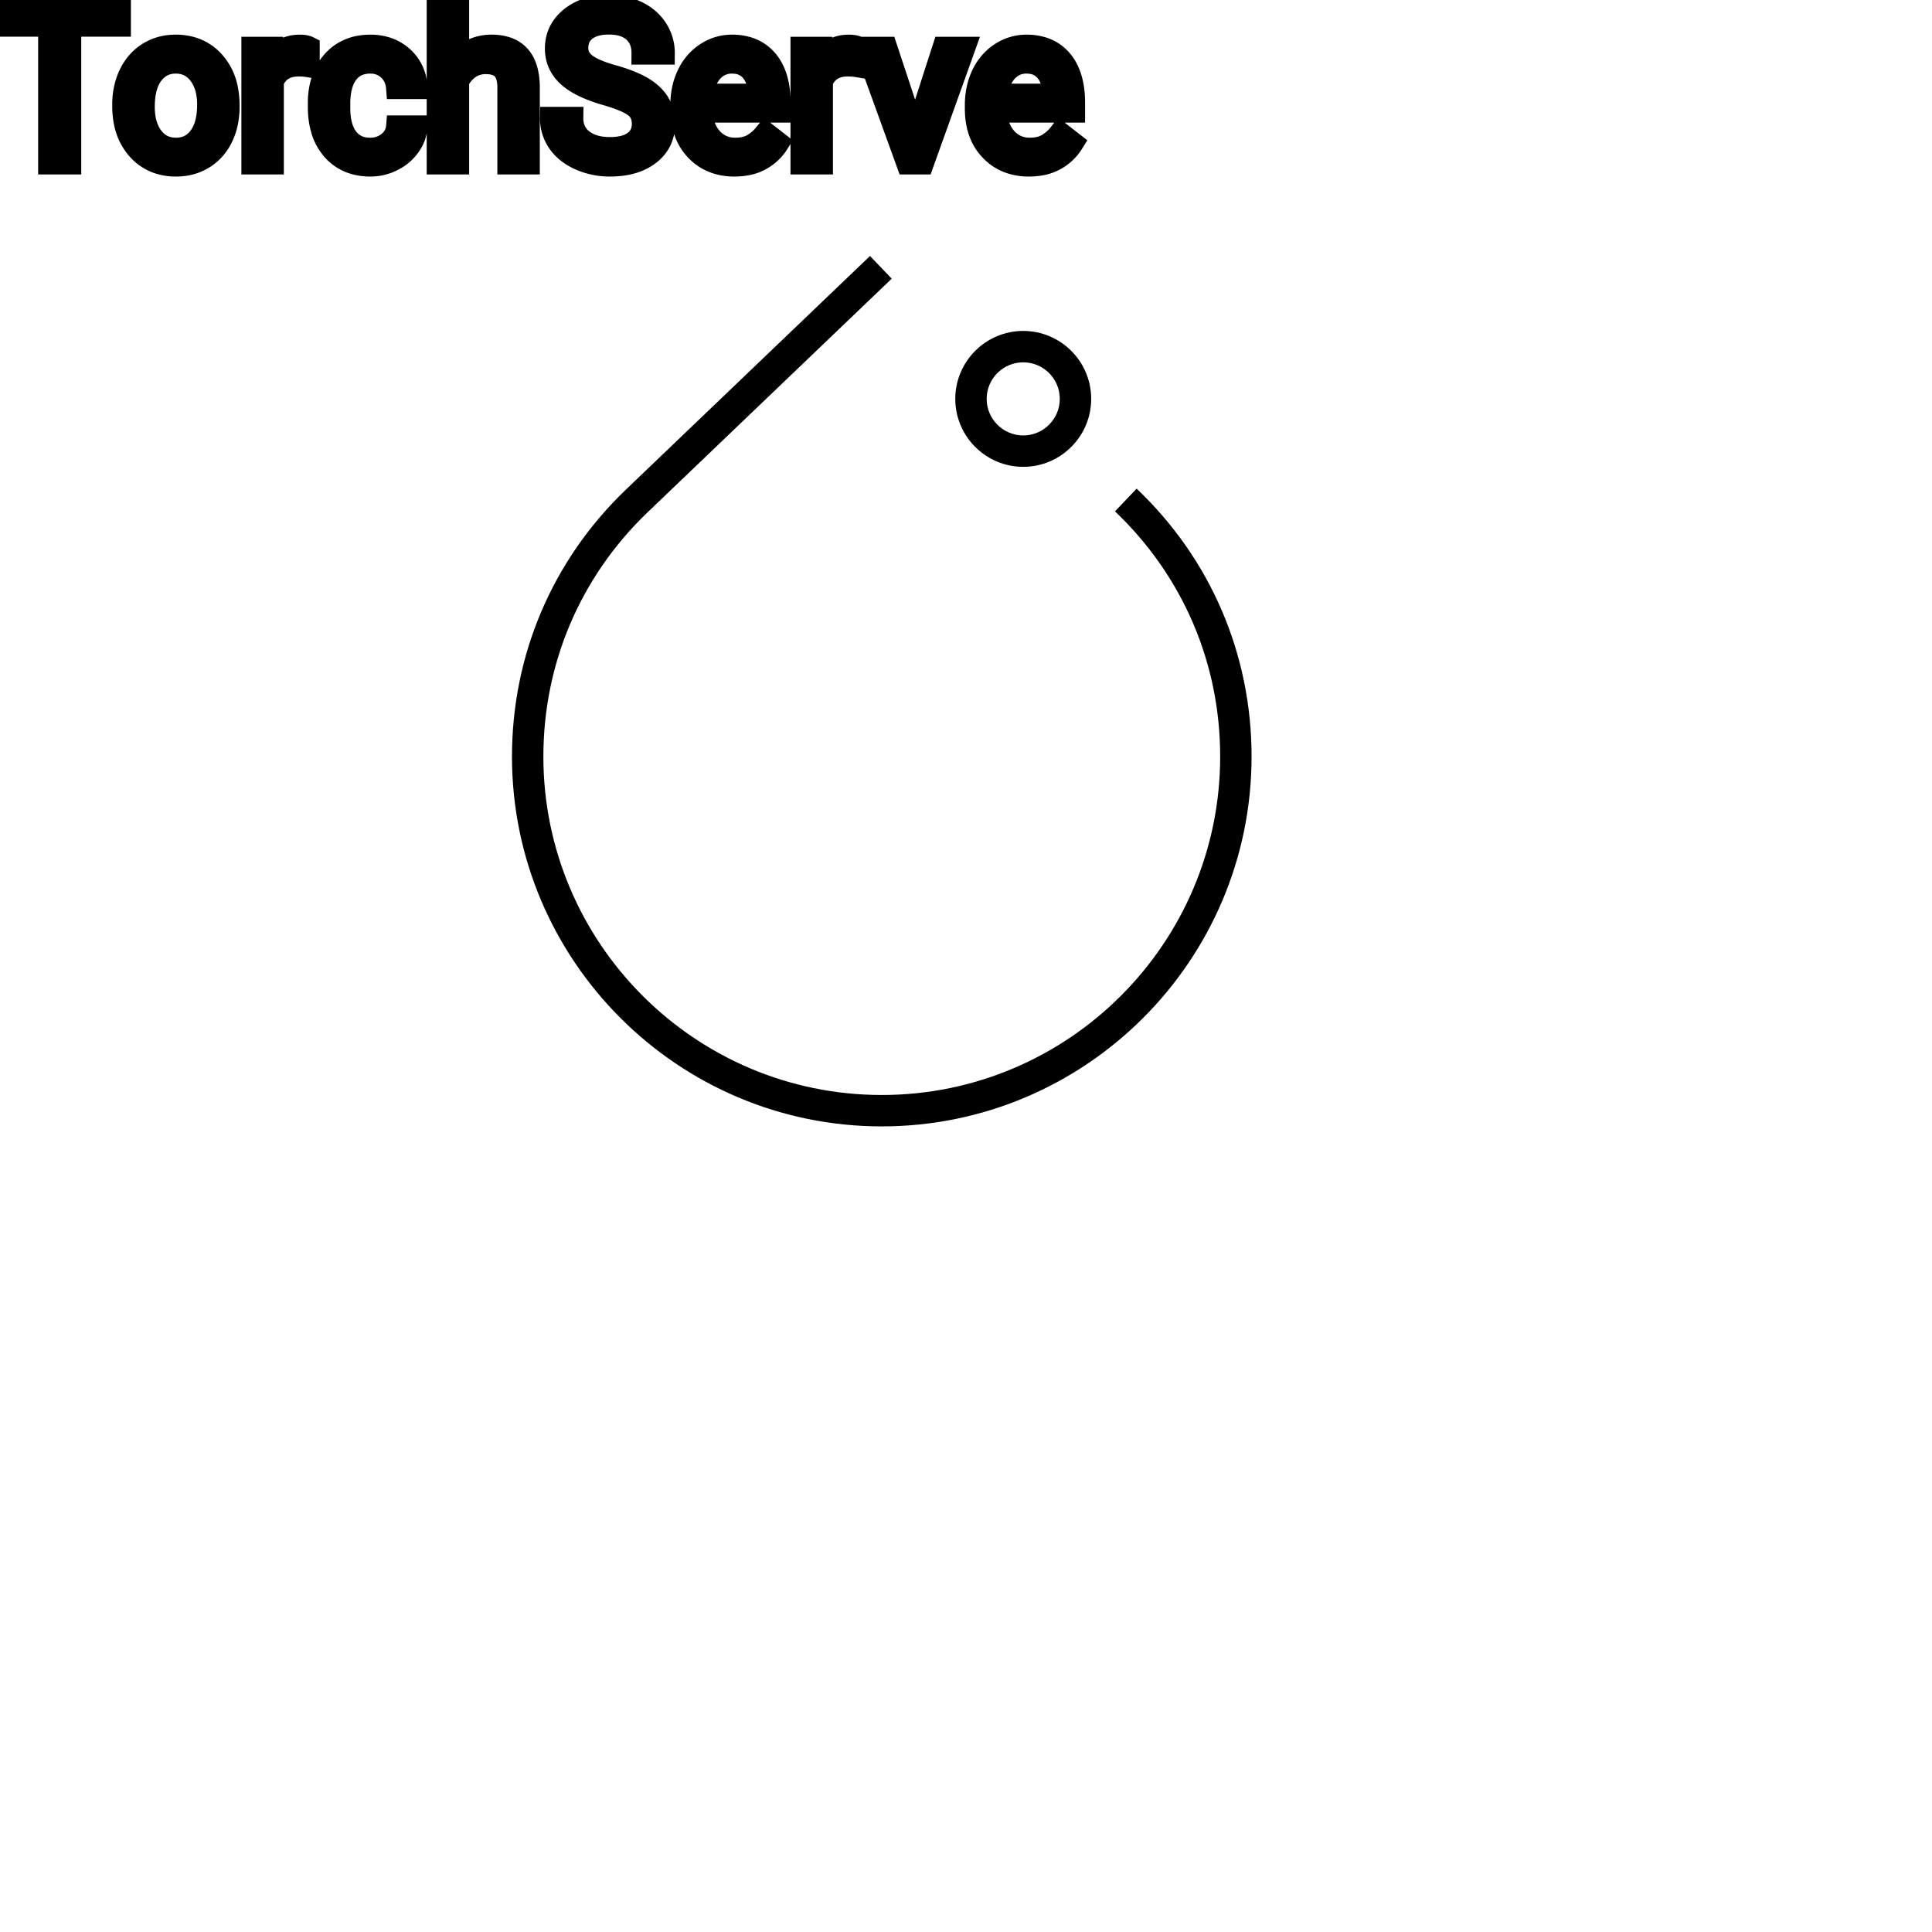 <?xml version="1.0" encoding="UTF-8"?>
<svg width="80px" height="80px" viewBox="0 0 80 80" version="1.1" xmlns="http://www.w3.org/2000/svg" xmlns:xlink="http://www.w3.org/1999/xlink">
    <title>Icon-Architecture/64/Arch_TorchServe_64</title>
    
    <g id="Icon-Architecture/64/Arch_TorchServe_64" stroke="none" stroke-width="1" fill="none" fill-rule="evenodd">
        
        <g id="Icon-Service/64/TorchServe_64" transform="translate(16, 8), scale(.65)" fill="#000000">
            <path d="M38.24,13.103 C38.24,14.387 39.285,15.432 40.569,15.432 C41.853,15.432 42.898,14.387 42.898,13.103 C42.898,11.819 41.853,10.774 40.569,10.774 C39.285,10.774 38.24,11.819 38.24,13.103 M36.24,13.103 C36.24,10.716 38.182,8.774 40.569,8.774 C42.956,8.774 44.898,10.716 44.898,13.103 C44.898,15.49 42.956,17.432 40.569,17.432 C38.182,17.432 36.24,15.49 36.24,13.103 M55.115,35.89 C55.115,48.88 44.547,59.448 31.557,59.448 C18.568,59.448 8,48.88 8,35.89 C8,29.441 10.555,23.422 15.196,18.941 L30.808,4 L32.191,5.445 L16.582,20.383 C12.339,24.48 10,29.989 10,35.89 C10,47.777 19.671,57.448 31.557,57.448 C43.444,57.448 53.115,47.777 53.115,35.89 C53.115,29.928 50.735,24.38 46.414,20.269 L47.793,18.82 C52.514,23.312 55.115,29.374 55.115,35.89" id="TorchServe-Icon_64_Squid"></path>
        </g>
    </g><g transform="translate(13vw, 80vh)" id="svgGroup" stroke-linecap="round" fill-rule="evenodd" font-size="9pt" stroke="#000" stroke-width="0.25mm" fill="#000" style="stroke:#000;stroke-width:0.25mm;fill:#000"><path d="M 27.47 2.202 L 26.622 2.202 A 1.466 1.466 0 0 0 26.572 1.809 A 1.066 1.066 0 0 0 26.253 1.29 A 1.211 1.211 0 0 0 25.783 1.033 Q 25.532 0.958 25.211 0.958 A 2.286 2.286 0 0 0 24.831 0.988 Q 24.63 1.022 24.467 1.095 A 1.101 1.101 0 0 0 24.238 1.233 A 0.892 0.892 0 0 0 23.893 1.887 A 1.267 1.267 0 0 0 23.889 1.995 A 0.806 0.806 0 0 0 24.156 2.6 A 1.134 1.134 0 0 0 24.22 2.656 A 1.562 1.562 0 0 0 24.459 2.813 Q 24.789 2.993 25.35 3.151 A 8.228 8.228 0 0 1 25.814 3.295 Q 26.049 3.377 26.244 3.464 A 3.297 3.297 0 0 1 26.598 3.645 A 2.342 2.342 0 0 1 26.937 3.889 Q 27.127 4.056 27.249 4.248 A 1.45 1.45 0 0 1 27.266 4.276 A 1.498 1.498 0 0 1 27.462 4.832 A 1.948 1.948 0 0 1 27.483 5.124 A 1.606 1.606 0 0 1 27.361 5.76 Q 27.216 6.101 26.898 6.354 A 1.886 1.886 0 0 1 26.877 6.37 Q 26.271 6.838 25.255 6.838 A 3.023 3.023 0 0 1 24.115 6.623 A 2.917 2.917 0 0 1 24.025 6.585 A 2.383 2.383 0 0 1 23.547 6.307 A 1.874 1.874 0 0 1 23.144 5.893 A 1.689 1.689 0 0 1 22.834 4.896 L 23.682 4.896 A 1.261 1.261 0 0 0 23.751 5.323 A 1.074 1.074 0 0 0 24.111 5.812 Q 24.495 6.113 25.111 6.144 A 2.87 2.87 0 0 0 25.255 6.148 A 2.628 2.628 0 0 0 25.642 6.121 Q 25.838 6.092 25.998 6.031 A 1.129 1.129 0 0 0 26.279 5.875 Q 26.635 5.603 26.635 5.133 A 1.074 1.074 0 0 0 26.593 4.822 A 0.816 0.816 0 0 0 26.306 4.406 Q 25.976 4.148 25.11 3.898 Q 24.025 3.586 23.531 3.131 Q 23.036 2.676 23.036 2.008 Q 23.036 1.252 23.64 0.758 A 2.121 2.121 0 0 1 24.531 0.335 A 3.087 3.087 0 0 1 25.211 0.264 A 2.913 2.913 0 0 1 25.871 0.336 A 2.372 2.372 0 0 1 26.387 0.519 A 2.051 2.051 0 0 1 26.918 0.889 A 1.834 1.834 0 0 1 27.187 1.222 A 1.798 1.798 0 0 1 27.47 2.202 Z M 18.954 0 L 18.954 2.571 A 1.767 1.767 0 0 1 19.62 2.053 A 1.832 1.832 0 0 1 20.36 1.907 A 1.905 1.905 0 0 1 20.993 2.004 Q 21.835 2.3 21.878 3.506 A 3.668 3.668 0 0 1 21.88 3.608 L 21.88 6.75 L 21.067 6.75 L 21.067 3.604 A 1.837 1.837 0 0 0 21.045 3.324 Q 20.995 3.017 20.832 2.843 Q 20.646 2.645 20.293 2.606 A 1.66 1.66 0 0 0 20.114 2.597 A 1.253 1.253 0 0 0 19.699 2.664 A 1.123 1.123 0 0 0 19.419 2.808 A 1.432 1.432 0 0 0 18.954 3.362 L 18.954 6.75 L 18.141 6.75 L 18.141 0 L 18.954 0 Z M 16.458 5.251 L 17.227 5.251 A 1.432 1.432 0 0 1 17.027 5.901 A 1.772 1.772 0 0 1 16.945 6.029 A 1.828 1.828 0 0 1 16.336 6.574 A 2.169 2.169 0 0 1 16.253 6.618 A 1.997 1.997 0 0 1 15.337 6.838 A 2.346 2.346 0 0 1 14.64 6.739 A 1.839 1.839 0 0 1 13.792 6.19 A 2.171 2.171 0 0 1 13.329 5.31 Q 13.219 4.909 13.219 4.417 L 13.219 4.28 A 3.24 3.24 0 0 1 13.282 3.624 A 2.57 2.57 0 0 1 13.474 3.045 A 2.008 2.008 0 0 1 13.913 2.431 A 1.892 1.892 0 0 1 14.205 2.206 A 1.943 1.943 0 0 1 14.962 1.934 A 2.529 2.529 0 0 1 15.333 1.907 A 2.196 2.196 0 0 1 15.981 1.999 A 1.786 1.786 0 0 1 16.662 2.386 A 1.693 1.693 0 0 1 17.22 3.535 A 2.239 2.239 0 0 1 17.227 3.63 L 16.458 3.63 Q 16.422 3.168 16.108 2.872 A 1.078 1.078 0 0 0 15.379 2.576 A 1.402 1.402 0 0 0 15.333 2.575 A 1.374 1.374 0 0 0 14.911 2.637 A 1.081 1.081 0 0 0 14.372 3.021 A 1.469 1.469 0 0 0 14.146 3.468 Q 14.08 3.674 14.052 3.923 A 3.514 3.514 0 0 0 14.032 4.311 L 14.032 4.465 Q 14.032 5.287 14.37 5.73 A 1.1 1.1 0 0 0 15.157 6.165 A 1.611 1.611 0 0 0 15.337 6.174 A 1.171 1.171 0 0 0 16.097 5.911 A 1.007 1.007 0 0 0 16.341 5.629 A 0.914 0.914 0 0 0 16.458 5.251 Z M 4.948 0.352 L 4.948 1.046 L 2.892 1.046 L 2.892 6.75 L 2.052 6.75 L 2.052 1.046 L 0 1.046 L 0 0.352 L 4.948 0.352 Z M 28.23 4.504 L 28.23 4.355 A 3.17 3.17 0 0 1 28.307 3.646 A 2.581 2.581 0 0 1 28.501 3.092 A 2.191 2.191 0 0 1 28.948 2.466 A 2.033 2.033 0 0 1 29.257 2.221 Q 29.742 1.907 30.309 1.907 A 2.254 2.254 0 0 1 30.922 1.986 A 1.639 1.639 0 0 1 31.75 2.518 Q 32.265 3.129 32.265 4.267 L 32.265 4.605 L 29.043 4.605 A 2.111 2.111 0 0 0 29.115 5.114 A 1.516 1.516 0 0 0 29.454 5.741 A 1.282 1.282 0 0 0 30.388 6.173 A 1.652 1.652 0 0 0 30.454 6.174 A 1.763 1.763 0 0 0 30.782 6.145 Q 31.006 6.103 31.184 5.999 A 1.827 1.827 0 0 0 31.692 5.551 A 2.068 2.068 0 0 0 31.707 5.533 L 32.203 5.919 A 1.926 1.926 0 0 1 30.803 6.811 A 2.749 2.749 0 0 1 30.41 6.838 A 2.394 2.394 0 0 1 29.659 6.725 A 1.974 1.974 0 0 1 28.837 6.203 Q 28.23 5.568 28.23 4.504 Z M 40.425 4.504 L 40.425 4.355 A 3.17 3.17 0 0 1 40.502 3.646 A 2.581 2.581 0 0 1 40.696 3.092 A 2.191 2.191 0 0 1 41.143 2.466 A 2.033 2.033 0 0 1 41.451 2.221 Q 41.937 1.907 42.504 1.907 A 2.254 2.254 0 0 1 43.117 1.986 A 1.639 1.639 0 0 1 43.945 2.518 Q 44.459 3.129 44.459 4.267 L 44.459 4.605 L 41.238 4.605 A 2.111 2.111 0 0 0 41.309 5.114 A 1.516 1.516 0 0 0 41.649 5.741 A 1.282 1.282 0 0 0 42.583 6.173 A 1.652 1.652 0 0 0 42.649 6.174 A 1.763 1.763 0 0 0 42.977 6.145 Q 43.201 6.103 43.378 5.999 A 1.827 1.827 0 0 0 43.887 5.551 A 2.068 2.068 0 0 0 43.901 5.533 L 44.398 5.919 A 1.926 1.926 0 0 1 42.998 6.811 A 2.749 2.749 0 0 1 42.605 6.838 A 2.394 2.394 0 0 1 41.854 6.725 A 1.974 1.974 0 0 1 41.032 6.203 Q 40.425 5.568 40.425 4.504 Z M 36.69 1.995 L 37.898 5.647 L 39.076 1.995 L 39.907 1.995 L 38.202 6.75 L 37.582 6.75 L 35.859 1.995 L 36.69 1.995 Z M 5.12 4.386 L 5.12 4.329 A 3.057 3.057 0 0 1 5.207 3.587 A 2.573 2.573 0 0 1 5.394 3.072 A 2.16 2.16 0 0 1 5.809 2.486 A 1.957 1.957 0 0 1 6.159 2.21 A 2.036 2.036 0 0 1 7.103 1.913 A 2.491 2.491 0 0 1 7.277 1.907 A 2.277 2.277 0 0 1 8.031 2.027 A 1.937 1.937 0 0 1 8.848 2.58 A 2.29 2.29 0 0 1 9.367 3.608 A 3.373 3.373 0 0 1 9.448 4.368 L 9.448 4.425 A 3.114 3.114 0 0 1 9.369 5.142 A 2.577 2.577 0 0 1 9.182 5.671 A 2.056 2.056 0 0 1 8.655 6.361 A 2.001 2.001 0 0 1 8.422 6.53 A 2.045 2.045 0 0 1 7.502 6.829 A 2.529 2.529 0 0 1 7.286 6.838 A 2.262 2.262 0 0 1 6.536 6.718 A 1.938 1.938 0 0 1 5.719 6.166 A 2.297 2.297 0 0 1 5.194 5.111 A 3.357 3.357 0 0 1 5.12 4.386 Z M 12.766 1.969 L 12.766 2.725 A 2.251 2.251 0 0 0 12.523 2.698 A 2.782 2.782 0 0 0 12.366 2.694 Q 11.588 2.694 11.297 3.338 A 1.445 1.445 0 0 0 11.281 3.375 L 11.281 6.75 L 10.468 6.75 L 10.468 1.995 L 11.259 1.995 L 11.272 2.544 Q 11.652 1.938 12.335 1.909 A 1.636 1.636 0 0 1 12.406 1.907 Q 12.643 1.907 12.766 1.969 Z M 35.503 1.969 L 35.503 2.725 A 2.251 2.251 0 0 0 35.261 2.698 A 2.782 2.782 0 0 0 35.104 2.694 Q 34.326 2.694 34.034 3.338 A 1.445 1.445 0 0 0 34.018 3.375 L 34.018 6.75 L 33.205 6.75 L 33.205 1.995 L 33.996 1.995 L 34.009 2.544 Q 34.39 1.938 35.072 1.909 A 1.636 1.636 0 0 1 35.143 1.907 Q 35.38 1.907 35.503 1.969 Z M 5.937 4.425 A 2.772 2.772 0 0 0 5.984 4.954 Q 6.045 5.264 6.182 5.51 A 1.545 1.545 0 0 0 6.304 5.695 Q 6.671 6.174 7.286 6.174 A 1.269 1.269 0 0 0 7.776 6.083 Q 8.055 5.967 8.258 5.706 A 1.471 1.471 0 0 0 8.271 5.689 A 1.648 1.648 0 0 0 8.525 5.171 Q 8.594 4.945 8.62 4.672 A 3.655 3.655 0 0 0 8.635 4.329 A 2.687 2.687 0 0 0 8.584 3.789 Q 8.516 3.459 8.359 3.2 A 1.586 1.586 0 0 0 8.264 3.061 A 1.231 1.231 0 0 0 7.849 2.705 Q 7.596 2.575 7.277 2.575 Q 6.687 2.575 6.321 3.035 A 1.515 1.515 0 0 0 6.306 3.054 A 1.589 1.589 0 0 0 6.054 3.552 Q 5.985 3.772 5.956 4.039 A 3.676 3.676 0 0 0 5.937 4.425 Z M 29.07 3.938 L 31.452 3.938 L 31.452 3.876 Q 31.426 3.417 31.255 3.111 A 1.13 1.13 0 0 0 31.118 2.916 A 0.983 0.983 0 0 0 30.463 2.584 A 1.39 1.39 0 0 0 30.309 2.575 A 1.106 1.106 0 0 0 29.787 2.698 A 1.14 1.14 0 0 0 29.483 2.933 A 1.417 1.417 0 0 0 29.206 3.379 Q 29.133 3.563 29.093 3.785 A 2.741 2.741 0 0 0 29.07 3.938 Z M 41.265 3.938 L 43.646 3.938 L 43.646 3.876 Q 43.62 3.417 43.45 3.111 A 1.13 1.13 0 0 0 43.312 2.916 A 0.983 0.983 0 0 0 42.658 2.584 A 1.39 1.39 0 0 0 42.504 2.575 A 1.106 1.106 0 0 0 41.981 2.698 A 1.14 1.14 0 0 0 41.678 2.933 A 1.417 1.417 0 0 0 41.401 3.379 Q 41.327 3.563 41.288 3.785 A 2.741 2.741 0 0 0 41.265 3.938 Z" vector-effect="non-scaling-stroke"/></g>
</svg>